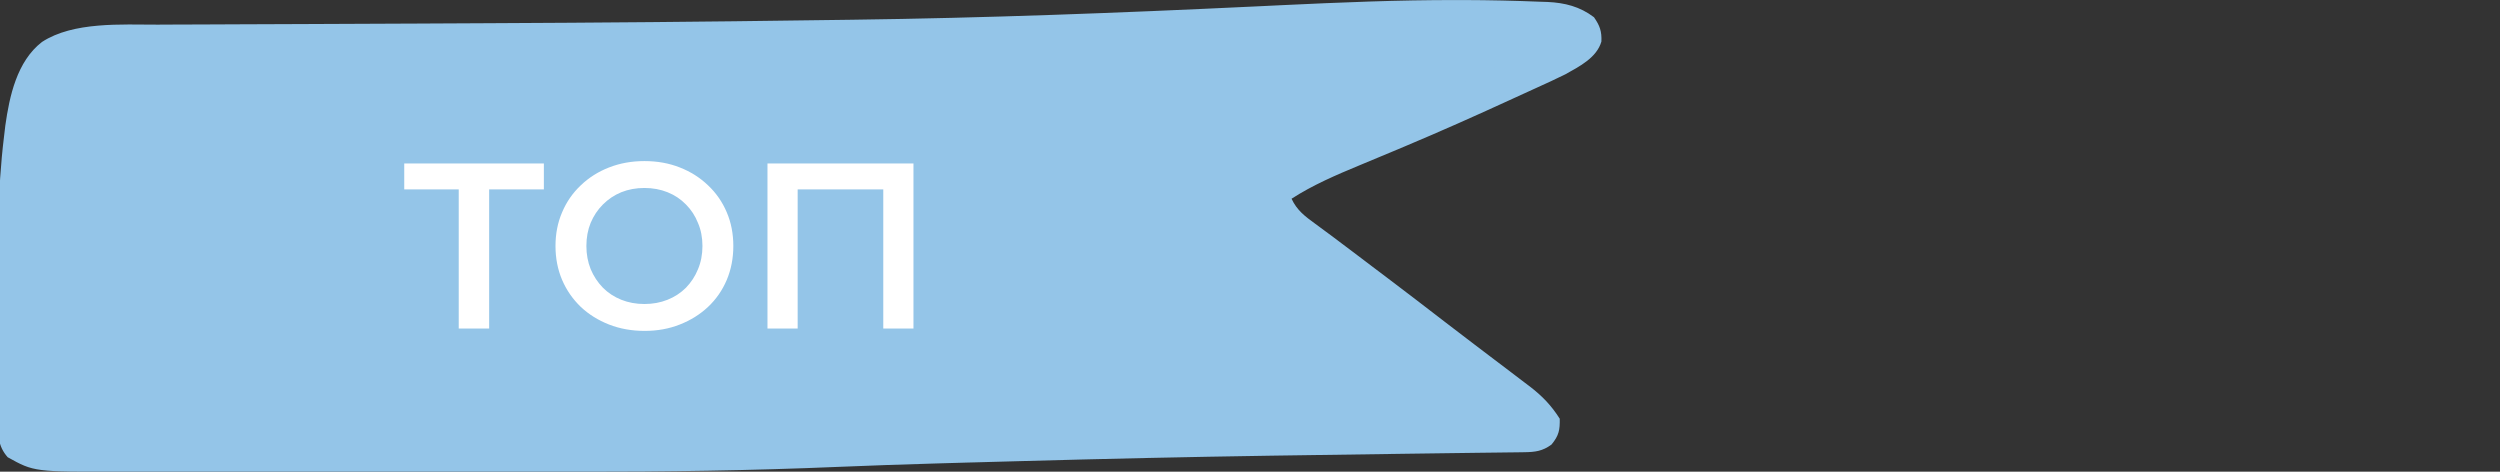 <svg width="106" height="20" viewBox="0 0 106 20" fill="none" xmlns="http://www.w3.org/2000/svg">
<rect x="0" y="0" width="106" height="20" fill="#333333" stroke="none"/>
<g clip-path="url(#clip0_704_5288)">
<path d="M-0.085 17.803C-0.086 17.654 -0.086 17.654 -0.087 17.501C-0.089 17.171 -0.089 16.84 -0.088 16.51C-0.089 16.277 -0.089 16.044 -0.09 15.811C-0.091 15.32 -0.091 14.829 -0.09 14.338C-0.089 13.842 -0.089 13.347 -0.092 12.851C-0.105 10.488 -0.118 8.13 0.172 5.779C0.198 5.555 0.198 5.555 0.225 5.327C0.4 4.088 0.713 2.604 1.779 1.78C3.106 0.912 5.153 1.046 6.688 1.045C6.868 1.044 7.048 1.043 7.228 1.042C7.713 1.04 8.199 1.038 8.684 1.037C9.202 1.036 9.719 1.033 10.237 1.03C11.118 1.026 11.998 1.023 12.879 1.02C14.25 1.015 15.62 1.009 16.991 1.002C17.104 1.002 17.217 1.001 17.334 1.001C17.788 0.998 18.242 0.996 18.696 0.994C19.372 0.991 20.047 0.987 20.723 0.984C25.343 0.963 29.964 0.924 34.584 0.857C35.097 0.85 35.61 0.843 36.123 0.837C41.775 0.763 47.429 0.549 53.075 0.28C53.16 0.276 53.246 0.272 53.335 0.268C53.674 0.252 54.014 0.236 54.353 0.219C56.824 0.102 59.29 -0.002 61.763 0.002C61.92 0.002 61.92 0.002 62.08 0.002C63.162 0.005 64.244 0.03 65.325 0.074C65.419 0.077 65.514 0.08 65.612 0.083C66.353 0.118 66.99 0.279 67.585 0.731C67.834 1.09 67.917 1.327 67.9 1.76C67.702 2.446 66.973 2.815 66.371 3.151C65.963 3.352 65.552 3.543 65.137 3.729C64.754 3.901 64.372 4.077 63.991 4.253C62.544 4.918 61.09 5.565 59.62 6.183C59.51 6.23 59.399 6.276 59.284 6.325C58.739 6.554 58.193 6.782 57.646 7.008C56.645 7.424 55.672 7.839 54.762 8.426C54.989 8.914 55.325 9.168 55.76 9.483C55.915 9.597 56.069 9.712 56.224 9.826C56.303 9.884 56.382 9.942 56.463 10.002C56.826 10.27 57.185 10.543 57.545 10.817C57.686 10.924 57.827 11.031 57.969 11.138C58.038 11.191 58.108 11.244 58.18 11.298C58.39 11.457 58.6 11.616 58.811 11.774C59.618 12.384 60.422 12.999 61.222 13.617C61.656 13.953 62.092 14.287 62.531 14.617C62.81 14.828 63.089 15.039 63.367 15.251C63.526 15.372 63.686 15.492 63.846 15.613C64.108 15.81 64.368 16.01 64.629 16.209C64.71 16.27 64.79 16.33 64.873 16.393C65.399 16.798 65.781 17.198 66.133 17.754C66.142 18.237 66.096 18.468 65.786 18.847C65.406 19.128 65.094 19.168 64.63 19.174C64.52 19.176 64.41 19.177 64.297 19.179C64.176 19.18 64.055 19.181 63.931 19.183C63.803 19.184 63.674 19.186 63.542 19.188C63.261 19.192 62.98 19.195 62.699 19.198C62.243 19.204 61.788 19.21 61.334 19.216C60.762 19.224 60.19 19.231 59.618 19.239C57.792 19.262 55.966 19.289 54.14 19.317C54.007 19.319 54.007 19.319 53.872 19.321C50.345 19.375 46.819 19.453 43.292 19.551C42.901 19.561 42.509 19.572 42.117 19.583C41.866 19.59 41.615 19.596 41.363 19.604C41.257 19.606 41.151 19.609 41.042 19.612C40.658 19.623 40.274 19.634 39.89 19.645C39.791 19.648 39.691 19.651 39.588 19.654C38.243 19.694 36.898 19.738 35.553 19.795C31.865 19.951 28.185 20.005 24.494 20.001C23.736 20 22.979 20.001 22.222 20.001C20.957 20.002 19.693 20.001 18.428 20C17.134 19.999 15.84 19.999 14.546 20C13.12 20.001 11.694 20.002 10.268 20.001C9.518 20.001 8.769 20.001 8.02 20.002C7.319 20.002 6.618 20.002 5.918 20C5.663 20 5.407 20 5.152 20.001C1.445 20.008 1.445 20.008 0.327 19.387C-0.101 18.907 -0.088 18.409 -0.085 17.803ZM2.142 17.871C3.13 18.237 4.322 18.188 5.37 18.235C5.477 18.24 5.583 18.245 5.693 18.25C14.658 18.635 23.662 18.23 32.625 17.988C32.729 17.985 32.832 17.982 32.939 17.979C34.305 17.942 35.671 17.905 37.037 17.868C37.756 17.848 38.476 17.829 39.195 17.809C39.799 17.793 40.402 17.776 41.006 17.76C41.126 17.757 41.246 17.754 41.369 17.75C42.789 17.712 44.209 17.673 45.629 17.633C46.857 17.599 48.085 17.565 49.312 17.531C49.419 17.528 49.526 17.525 49.637 17.522C51.962 17.459 54.287 17.4 56.613 17.366C56.704 17.364 56.796 17.363 56.89 17.361C57.826 17.348 58.762 17.336 59.698 17.326C59.847 17.324 59.996 17.322 60.149 17.32C60.425 17.317 60.7 17.314 60.975 17.312C61.095 17.31 61.214 17.309 61.337 17.308C61.441 17.306 61.544 17.305 61.651 17.305C61.907 17.303 61.907 17.303 62.142 17.171C62.073 16.765 61.949 16.603 61.618 16.347C61.535 16.282 61.451 16.216 61.365 16.149C61.274 16.08 61.184 16.011 61.091 15.94C60.998 15.867 60.905 15.795 60.809 15.721C60.528 15.504 60.246 15.288 59.964 15.072C59.847 14.983 59.847 14.983 59.728 14.892C59.313 14.574 58.895 14.259 58.476 13.945C58.125 13.68 57.774 13.414 57.424 13.149C57.283 13.042 57.142 12.935 57.001 12.828C56.717 12.613 56.433 12.398 56.149 12.183C55.326 11.558 54.499 10.938 53.666 10.326C53.49 10.194 53.49 10.194 53.311 10.059C53.245 10.01 53.18 9.962 53.113 9.912C52.66 9.565 52.392 9.314 52.303 8.759C52.291 8.118 52.355 7.747 52.827 7.26C54.88 5.667 57.752 4.807 60.149 3.805C61.793 3.164 61.793 3.164 63.351 2.363C63.391 2.248 63.431 2.132 63.472 2.013C62.088 1.346 59.129 1.899 57.537 1.938C57.39 1.941 57.39 1.941 57.24 1.945C54.036 2.024 50.834 2.181 47.633 2.325C46.746 2.365 45.858 2.404 44.971 2.443C44.569 2.46 44.168 2.479 43.767 2.497C39.159 2.703 34.549 2.732 29.938 2.744C29.178 2.747 28.418 2.749 27.658 2.752C25.575 2.76 23.491 2.766 21.408 2.773C20.919 2.774 20.43 2.776 19.941 2.777C19.82 2.778 19.82 2.778 19.697 2.778C18.348 2.782 16.998 2.787 15.648 2.792C14.751 2.795 13.853 2.798 12.955 2.8C12.395 2.802 11.835 2.804 11.275 2.806C11.019 2.807 10.763 2.808 10.507 2.808C9.179 2.811 7.852 2.83 6.525 2.882C6.408 2.886 6.292 2.891 6.172 2.896C4.421 2.885 4.421 2.885 2.867 3.529C1.236 5.717 1.834 9.856 1.852 12.4C1.855 12.86 1.855 13.319 1.855 13.779C1.855 14.223 1.856 14.667 1.858 15.111C1.859 15.322 1.859 15.534 1.859 15.745C1.86 16.037 1.862 16.329 1.865 16.622C1.864 16.708 1.864 16.794 1.864 16.884C1.87 17.315 1.886 17.502 2.142 17.871Z" fill="#94C5E8"/>
<path d="M64.311 1.002L3.175 2.319L1.357 4.953L0.902 13.075L0.902 18.124L2.493 19.002L20.448 19.002L63.402 18.124L64.311 17.465L53.175 8.685V7.807L65.902 1.66L64.311 1.002Z" fill="#94C5E8"/>
<path d="M19.45 13.93L19.45 7.71L19.76 8.03H17.14V6.93H23.06V8.03H20.44L20.74 7.71L20.74 13.93H19.45ZM27.334 14.03C26.787 14.03 26.284 13.94 25.823 13.76C25.363 13.58 24.963 13.33 24.623 13.01C24.284 12.683 24.02 12.303 23.834 11.87C23.647 11.43 23.553 10.95 23.553 10.43C23.553 9.91 23.647 9.433 23.834 9C24.02 8.56 24.284 8.18 24.623 7.86C24.963 7.533 25.363 7.28 25.823 7.1C26.284 6.92 26.784 6.83 27.323 6.83C27.87 6.83 28.37 6.92 28.823 7.1C29.284 7.28 29.683 7.533 30.023 7.86C30.363 8.18 30.627 8.56 30.814 9C31 9.433 31.093 9.91 31.093 10.43C31.093 10.95 31 11.43 30.814 11.87C30.627 12.31 30.363 12.69 30.023 13.01C29.683 13.33 29.284 13.58 28.823 13.76C28.37 13.94 27.873 14.03 27.334 14.03ZM27.323 12.89C27.677 12.89 28.003 12.83 28.303 12.71C28.604 12.59 28.863 12.42 29.084 12.2C29.303 11.973 29.474 11.713 29.593 11.42C29.72 11.12 29.784 10.79 29.784 10.43C29.784 10.07 29.72 9.743 29.593 9.45C29.474 9.15 29.303 8.89 29.084 8.67C28.863 8.443 28.604 8.27 28.303 8.15C28.003 8.03 27.677 7.97 27.323 7.97C26.97 7.97 26.643 8.03 26.343 8.15C26.05 8.27 25.79 8.443 25.564 8.67C25.343 8.89 25.17 9.15 25.044 9.45C24.924 9.743 24.863 10.07 24.863 10.43C24.863 10.783 24.924 11.11 25.044 11.41C25.17 11.71 25.343 11.973 25.564 12.2C25.784 12.42 26.044 12.59 26.343 12.71C26.643 12.83 26.97 12.89 27.323 12.89ZM32.541 13.93V6.93L38.731 6.93V13.93H37.451V7.71L37.751 8.03H33.521L33.821 7.71V13.93H32.541Z" fill="white"/>
</g>
<defs>
<clipPath id="clip0_704_5288">
<rect width="20" height="106" fill="white" transform="matrix(0 -1 1 0 0 20)"/>
</clipPath>
</defs>
</svg>
